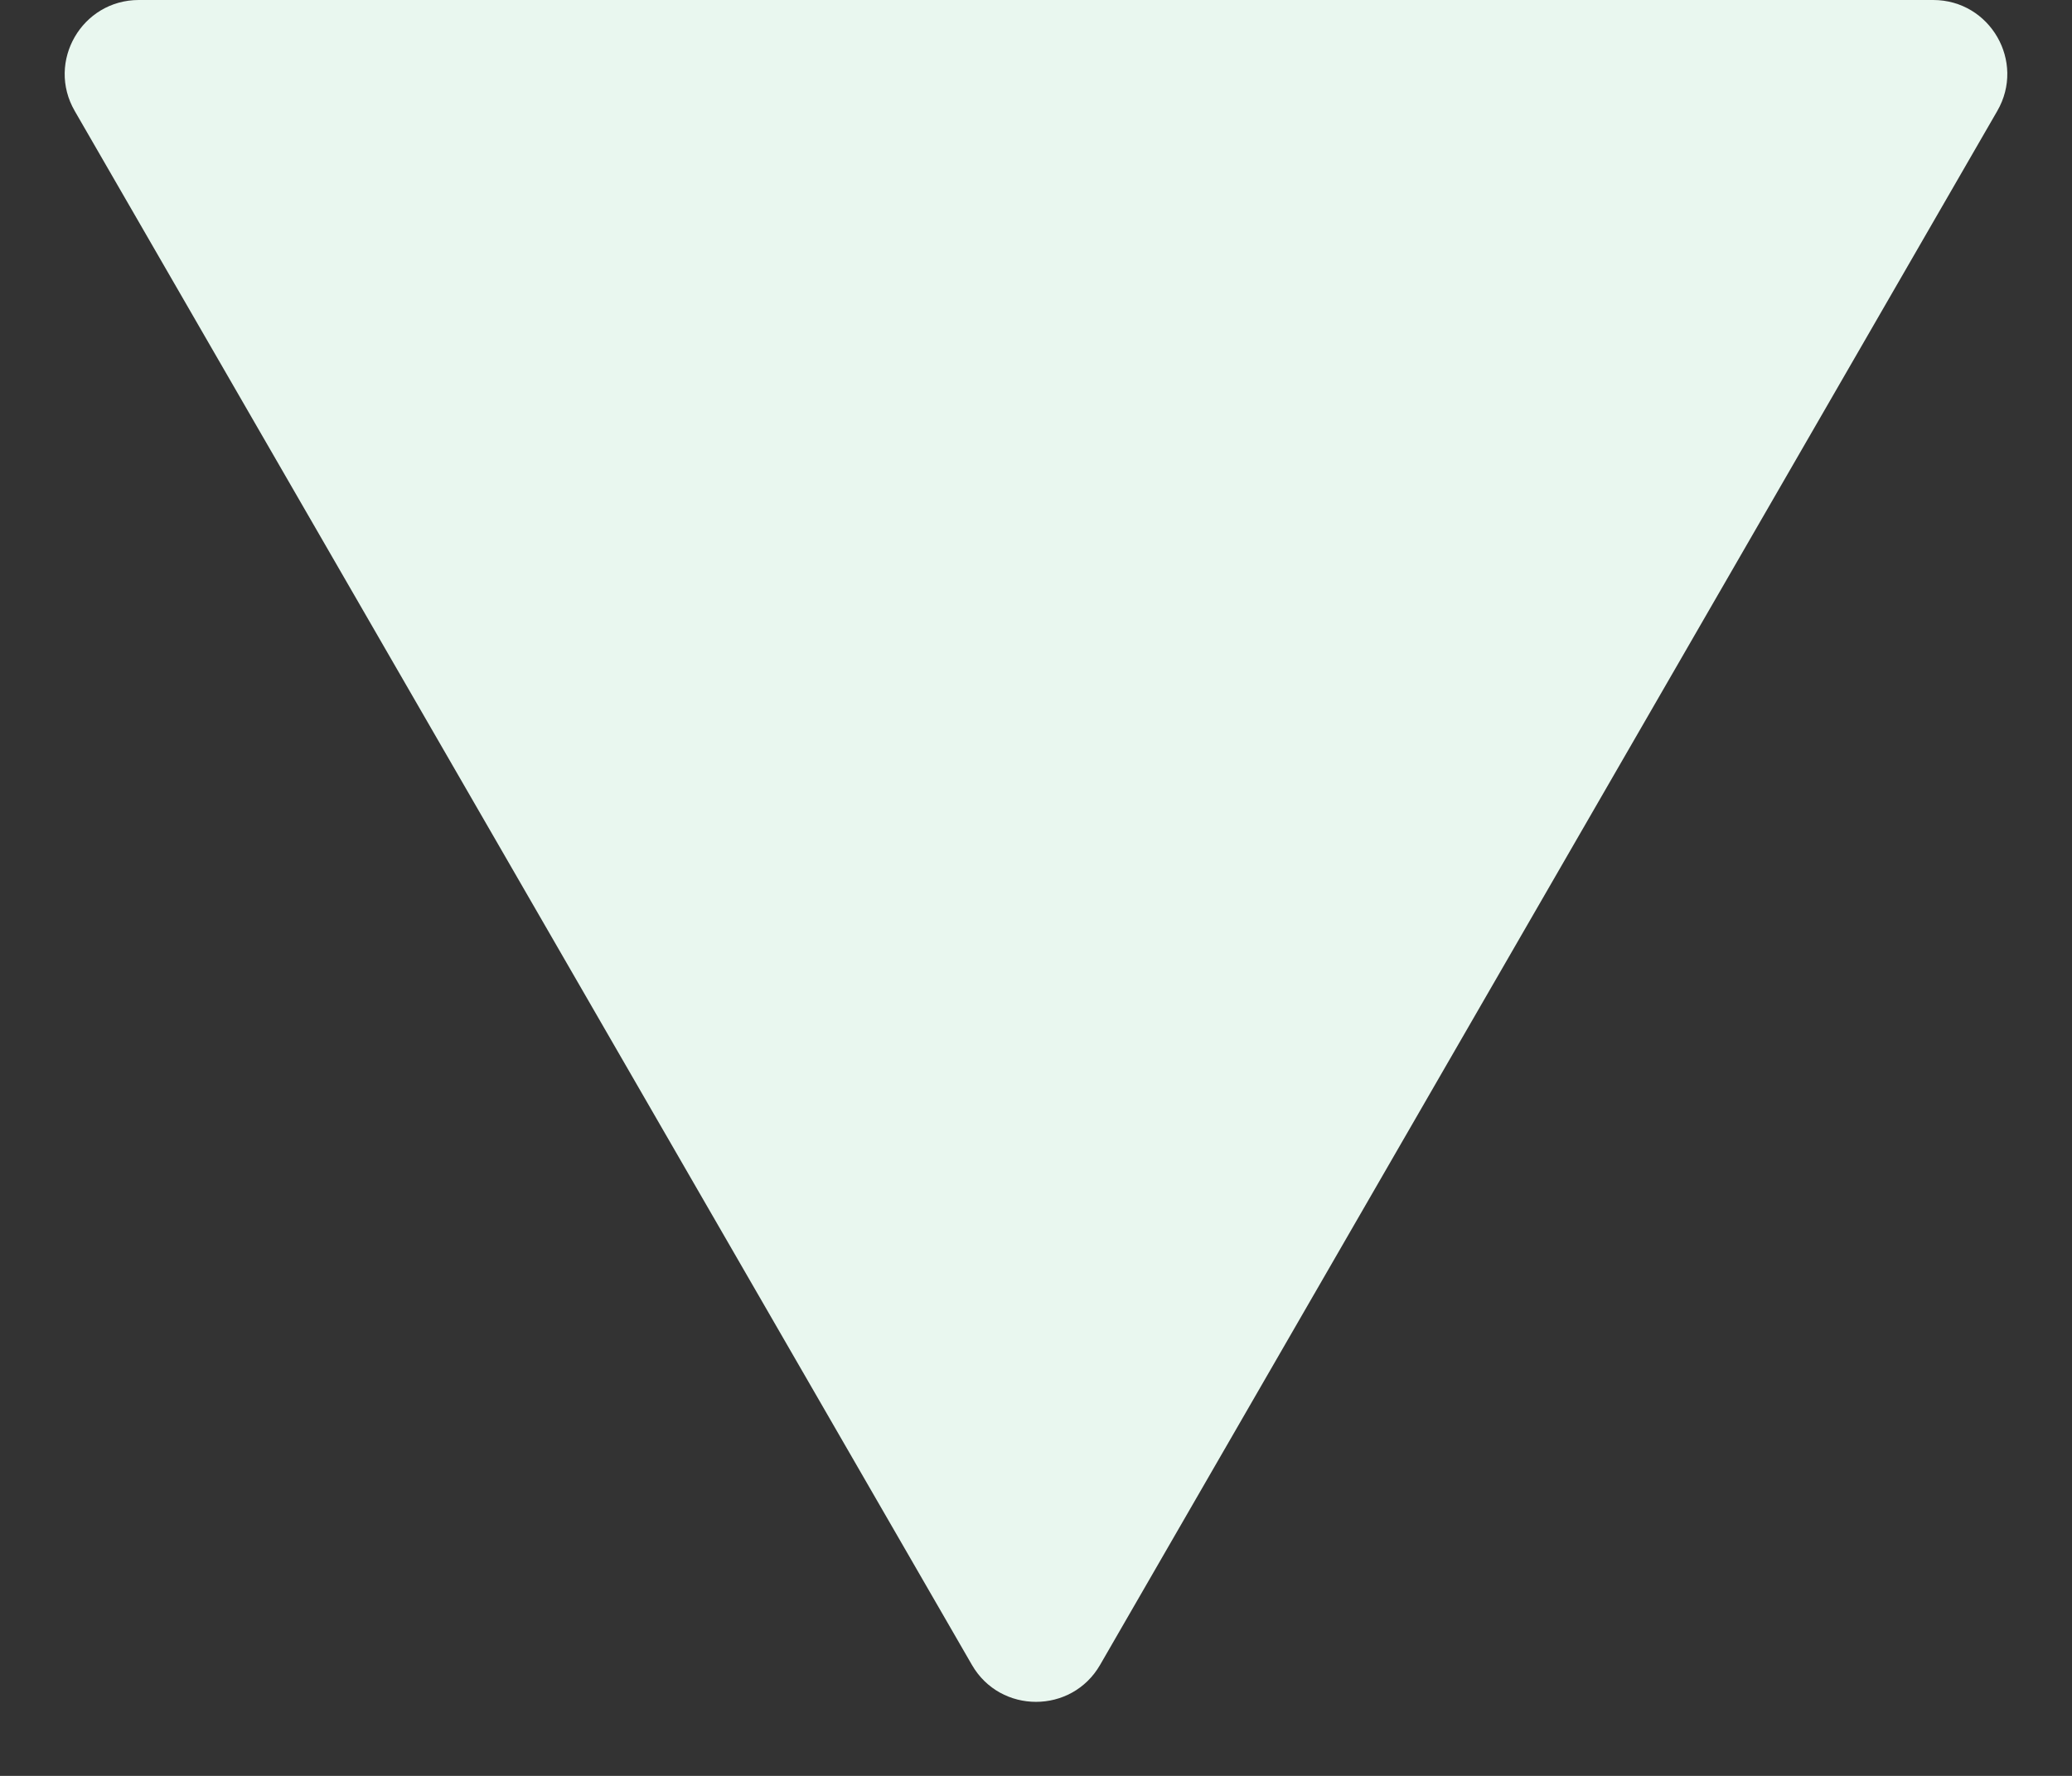 <svg width="14" height="12" viewBox="0 0 14 12" fill="none" xmlns="http://www.w3.org/2000/svg">
<rect x="0" y="0" width="14" height="12" fill="#333333" stroke="none"/>
<path d="M7.433 11.25C7.241 11.583 6.759 11.583 6.567 11.25L0.505 0.75C0.312 0.417 0.553 -3.0933e-07 0.938 -2.7568e-07L13.062 7.84264e-07C13.447 8.17914e-07 13.688 0.417 13.495 0.75L7.433 11.25Z" fill="#E9F7EF"/>
</svg>
